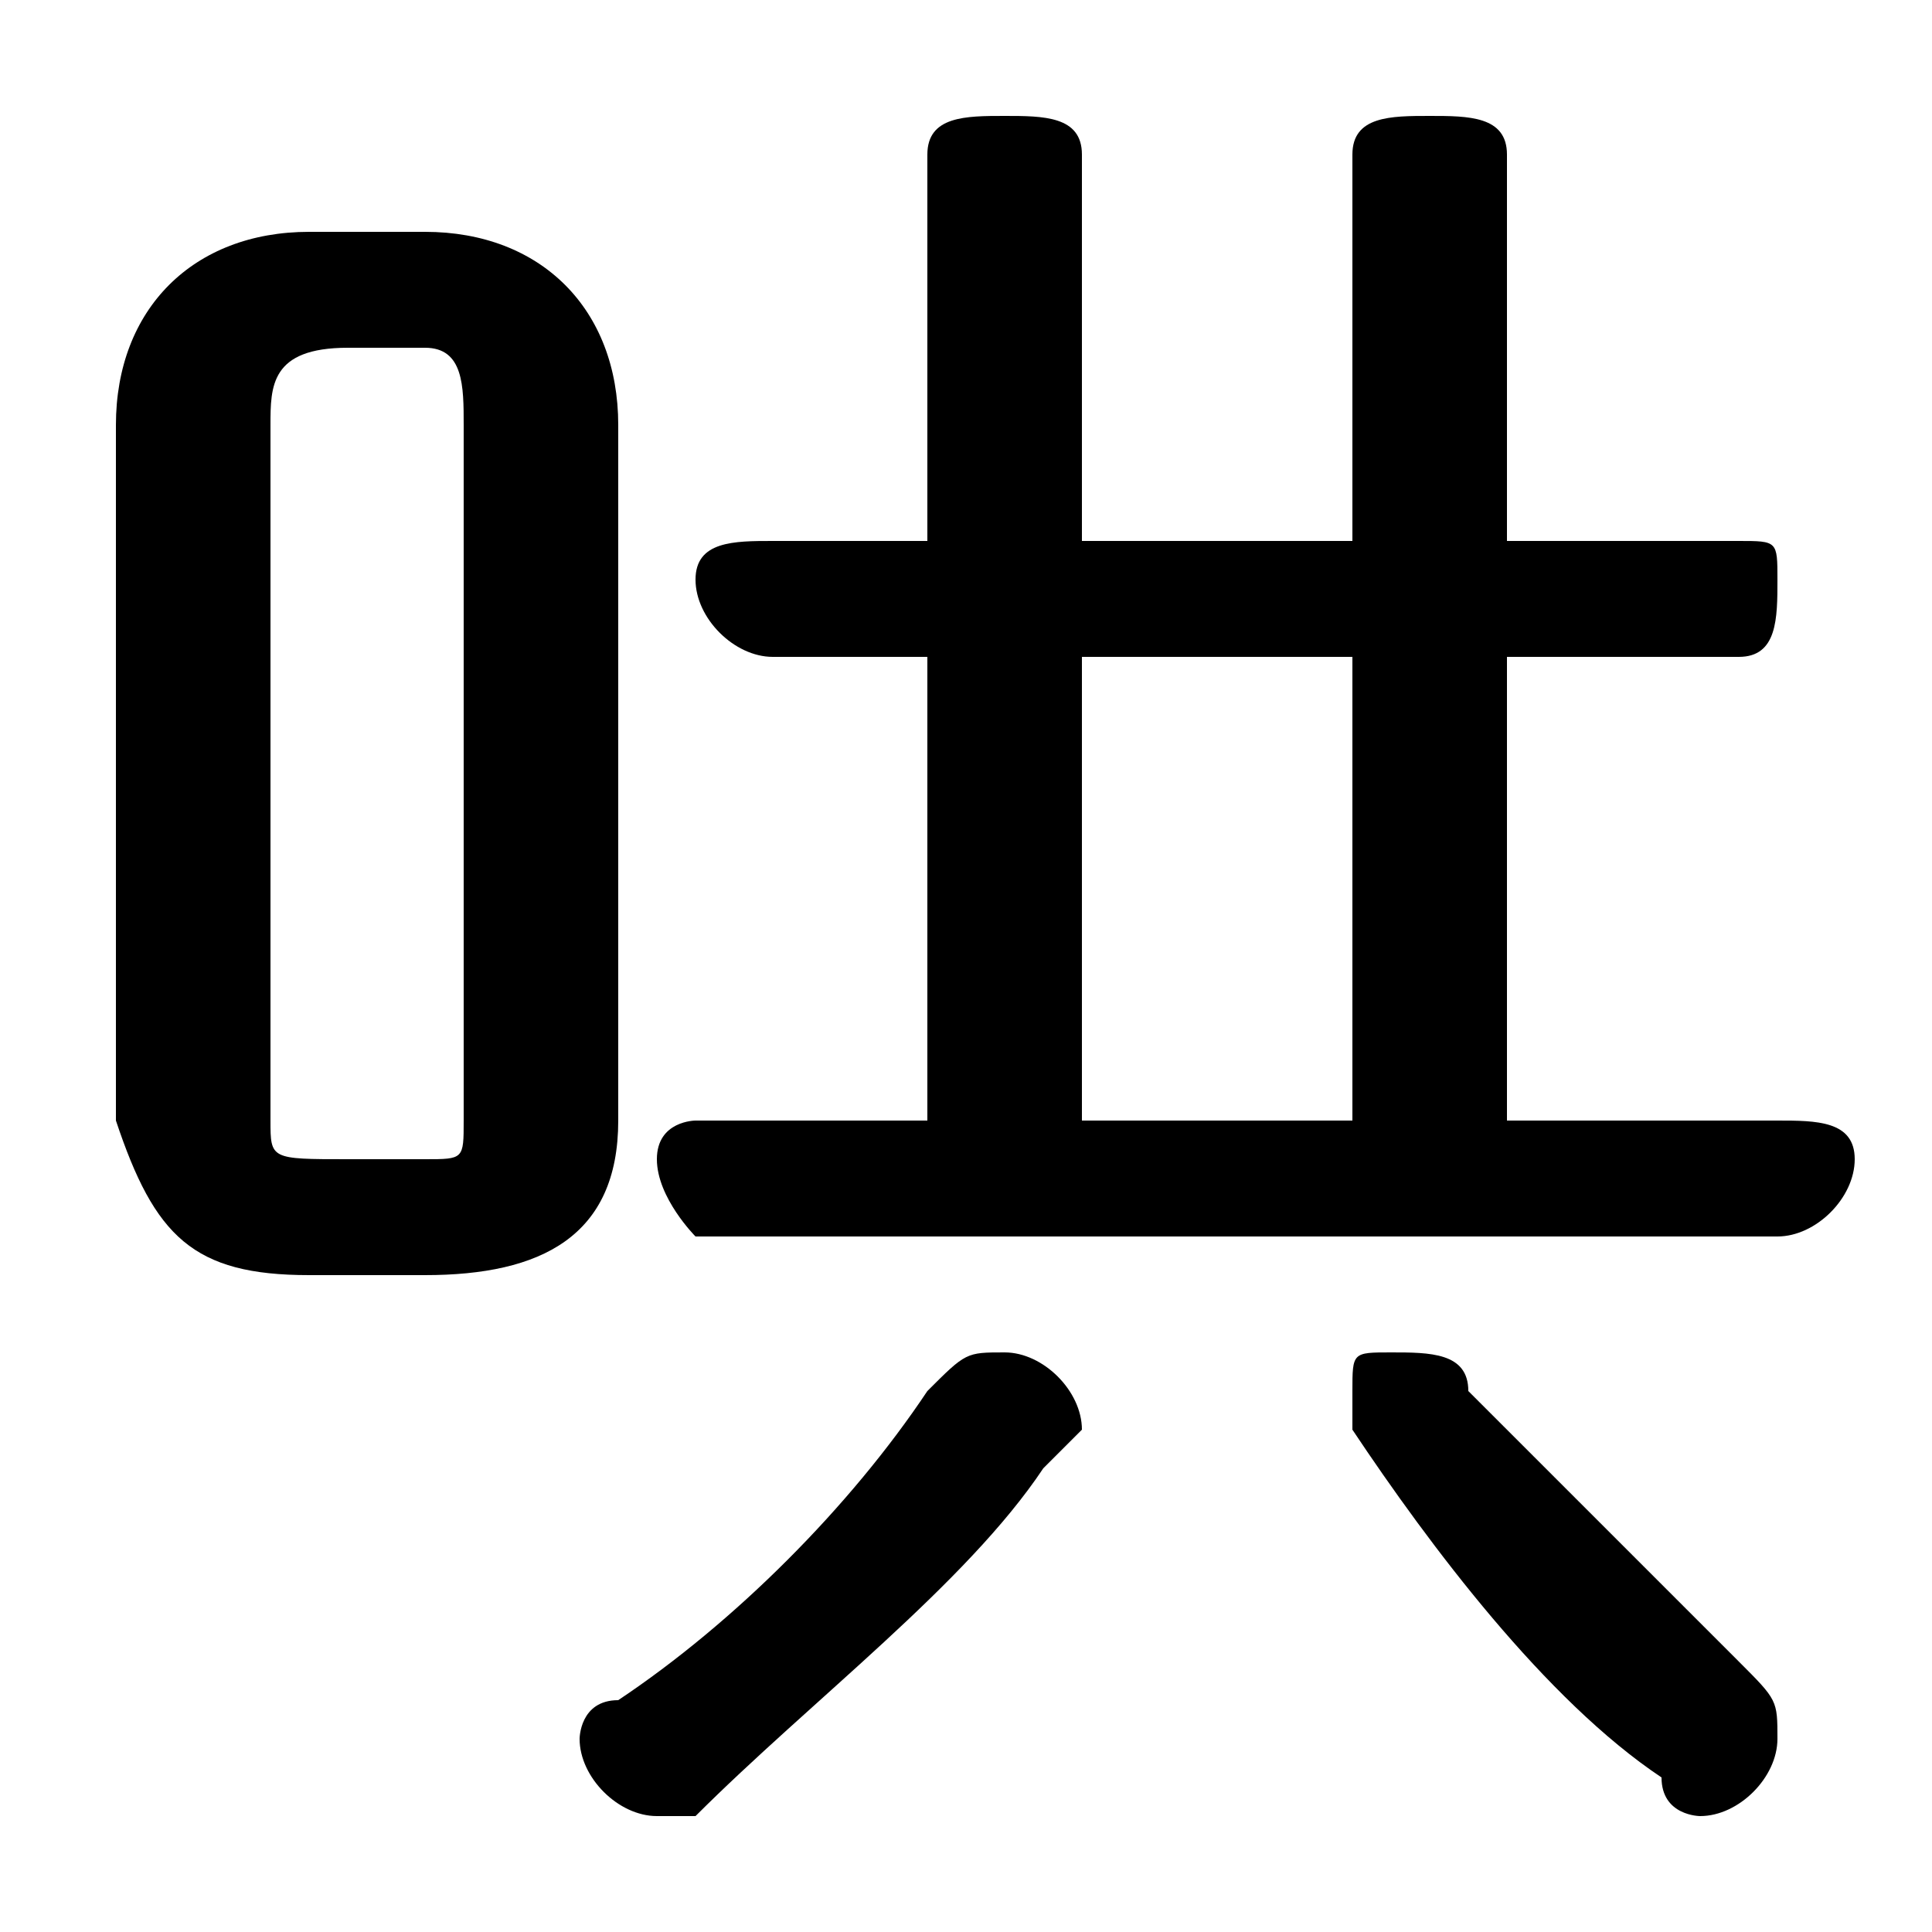 <svg xmlns="http://www.w3.org/2000/svg" viewBox="0 -44.0 50.0 50.0">
    <rect x="0" y="-44.0" width="50.0" height="50.0" fill="#808080" stroke="none"/>
    <g transform="scale(1, -1)">
        <!-- ボディの枠 -->
        <rect x="0" y="-6.0" width="50.0" height="50.0"
            stroke="white" fill="white"/>
        <!-- グリフ座標系の原点 -->
        <circle cx="0" cy="0" r="5" fill="white"/>
        <!-- グリフのアウトライン -->
        <g style="fill:black;stroke:#000000;stroke-width:0;stroke-linecap:round;stroke-linejoin:round;">
        <path d="M 11.0 11.0 C 14.0 11.0 16.0 12.0 16.0 15.0 L 16.0 33.0 C 16.0 36.0 14.0 38.0 11.0 38.0 L 8.0 38.0 C 5.0 38.0 3.0 36.0 3.0 33.0 L 3.0 15.0 C 4.0 12.0 5.0 11.0 8.0 11.0 Z M 9.0 14.0 C 7.0 14.0 7.0 14.0 7.0 15.0 L 7.0 33.0 C 7.0 34.0 7.0 35.0 9.0 35.0 L 11.0 35.0 C 12.0 35.0 12.0 34.0 12.0 33.0 L 12.0 15.0 C 12.0 14.0 12.0 14.0 11.0 14.0 Z M 28.0 30.0 L 28.0 40.0 C 28.0 41.0 27.0 41.0 26.0 41.0 C 25.0 41.0 24.0 41.0 24.0 40.0 L 24.0 30.0 L 20.0 30.0 C 19.0 30.0 18.0 30.0 18.0 29.0 C 18.0 28.0 19.0 27.0 20.0 27.0 L 24.0 27.0 L 24.0 15.0 L 18.0 15.0 C 18.0 15.0 17.0 15.0 17.0 14.0 C 17.0 13.0 18.0 12.0 18.0 12.0 L 46.0 12.0 C 47.0 12.0 48.0 13.0 48.0 14.0 C 48.0 15.0 47.0 15.0 46.0 15.0 L 39.0 15.0 L 39.0 27.0 L 45.0 27.0 C 46.0 27.0 46.0 28.0 46.0 29.0 C 46.0 30.0 46.0 30.0 45.0 30.0 L 39.0 30.0 L 39.0 40.0 C 39.0 41.0 38.0 41.0 37.0 41.0 C 36.0 41.0 35.0 41.0 35.0 40.0 L 35.0 30.0 Z M 28.0 15.0 L 28.0 27.0 L 35.0 27.0 L 35.0 15.0 Z M 38.0 8.0 C 38.0 9.0 37.0 9.0 36.0 9.0 C 35.0 9.0 35.0 9.0 35.0 8.0 C 35.0 7.0 35.0 7.0 35.0 7.0 C 37.0 4.0 40.0 0.0 43.0 -2.0 C 43.0 -3.0 44.0 -3.0 44.0 -3.0 C 45.0 -3.0 46.0 -2.0 46.0 -1.0 C 46.0 -0.0 46.0 0.0 45.0 1.0 C 43.0 3.0 40.0 6.0 38.0 8.0 Z M 24.0 8.0 C 22.0 5.0 19.0 2.0 16.0 0.0 C 15.0 -0.0 15.0 -1.0 15.0 -1.0 C 15.0 -2.0 16.0 -3.0 17.0 -3.0 C 17.0 -3.0 18.0 -3.0 18.0 -3.0 C 21.0 -0.0 25.0 3.0 27.0 6.0 C 28.0 7.0 28.0 7.0 28.0 7.0 C 28.0 8.0 27.0 9.0 26.0 9.0 C 25.0 9.0 25.0 9.0 24.0 8.0 Z"/>
    </g>
    </g>
</svg>
